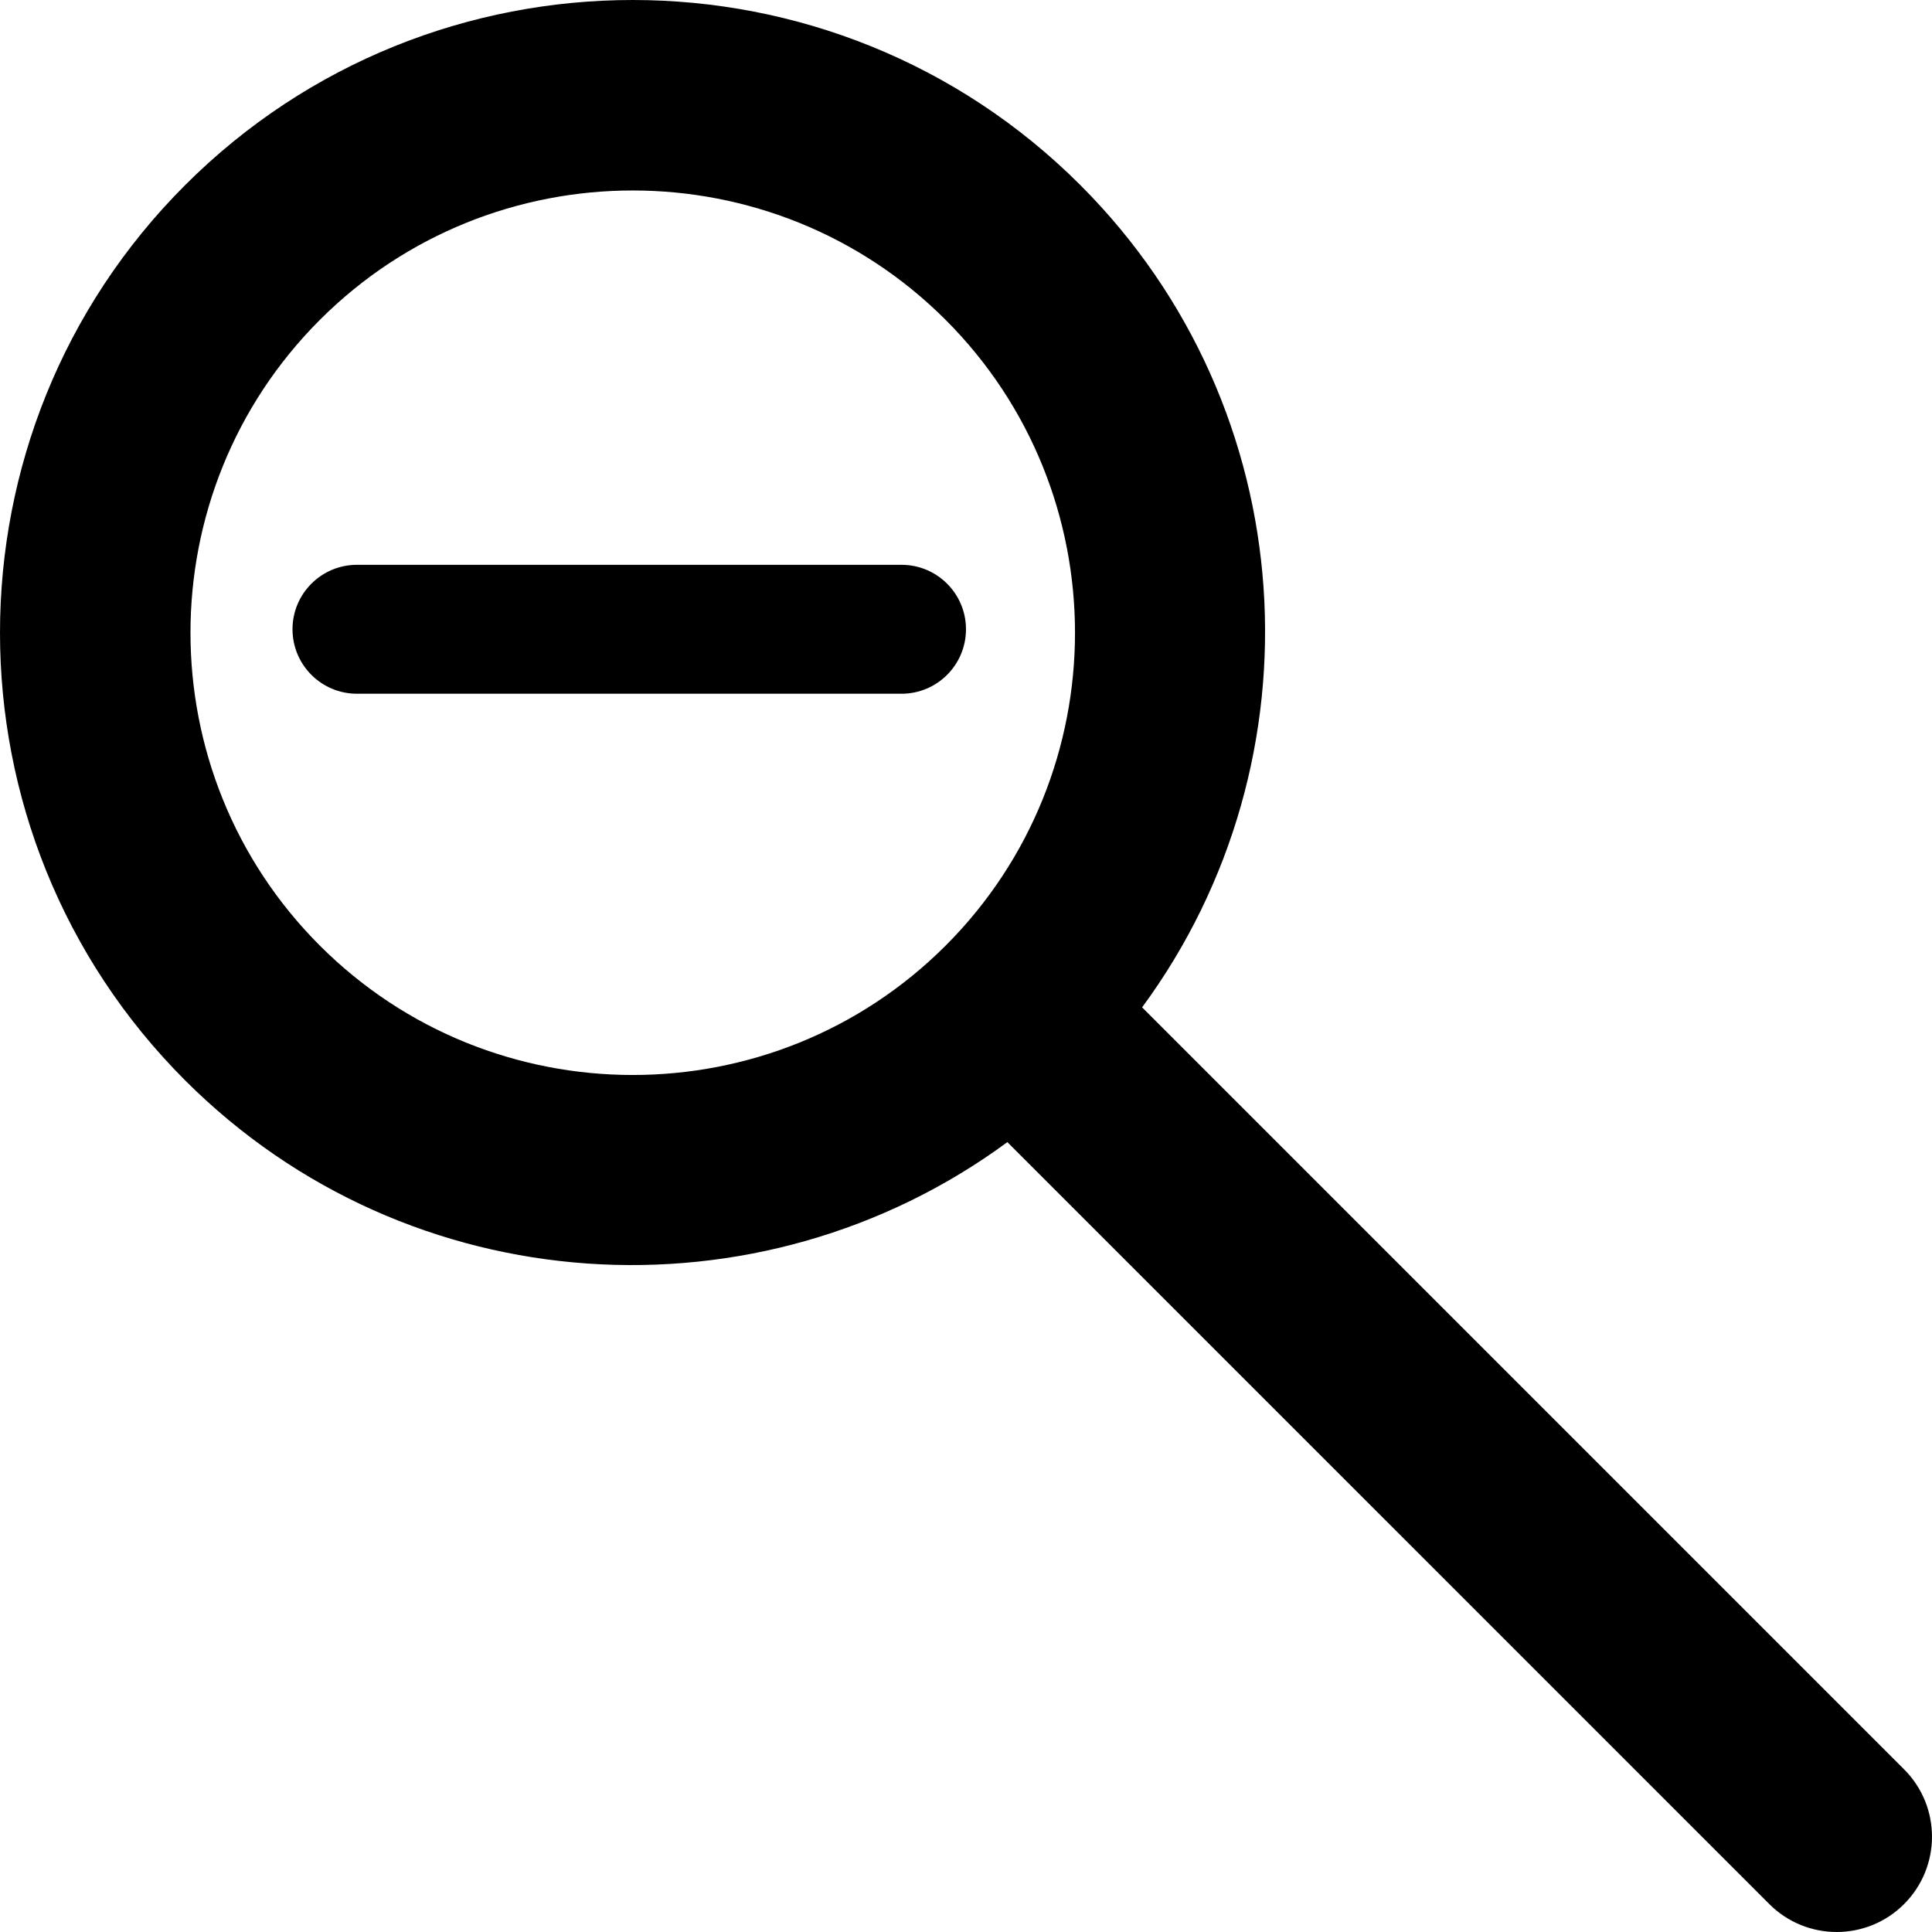 <?xml version="1.0" encoding="iso-8859-1"?>
<!-- Generator: Adobe Illustrator 16.0.0, SVG Export Plug-In . SVG Version: 6.00 Build 0)  -->
<!DOCTYPE svg PUBLIC "-//W3C//DTD SVG 1.1//EN" "http://www.w3.org/Graphics/SVG/1.1/DTD/svg11.dtd">
<svg version="1.1" id="Capa_1" xmlns="http://www.w3.org/2000/svg" xmlns:xlink="http://www.w3.org/1999/xlink" x="0px" y="0px"
	 width="494.575px" height="494.575px" viewBox="0 0 494.575 494.575" style="enable-background:new 0 0 494.575 494.575;"
	 xml:space="preserve">
<g>
	<path d="M487.428,452.934L292.372,257.873c46.654-63.372,41.5-153.181-15.805-210.485c-63.187-63.183-165.996-63.183-229.179,0
		s-63.183,165.992,0,229.175c57.305,57.311,147.113,62.459,210.488,15.812L452.933,487.43c9.521,9.527,24.967,9.527,34.495,0
		C496.956,477.901,496.956,462.45,487.428,452.934z M242.072,242.07c-44.163,44.156-116.022,44.156-160.191,0
		c-44.159-44.162-44.159-116.025,0-160.185c44.168-44.165,116.022-44.165,160.191,0C286.231,126.045,286.231,197.908,242.072,242.07
		z M230.782,144.587c9.108,0,16.5,7.383,16.5,16.497c0,9.118-7.392,16.506-16.5,16.506H91.386c-9.118,0-16.506-7.388-16.506-16.506
		c0-9.114,7.388-16.497,16.506-16.497H230.782z"/>
</g>
<g>
</g>
<g>
</g>
<g>
</g>
<g>
</g>
<g>
</g>
<g>
</g>
<g>
</g>
<g>
</g>
<g>
</g>
<g>
</g>
<g>
</g>
<g>
</g>
<g>
</g>
<g>
</g>
<g>
</g>
</svg>
